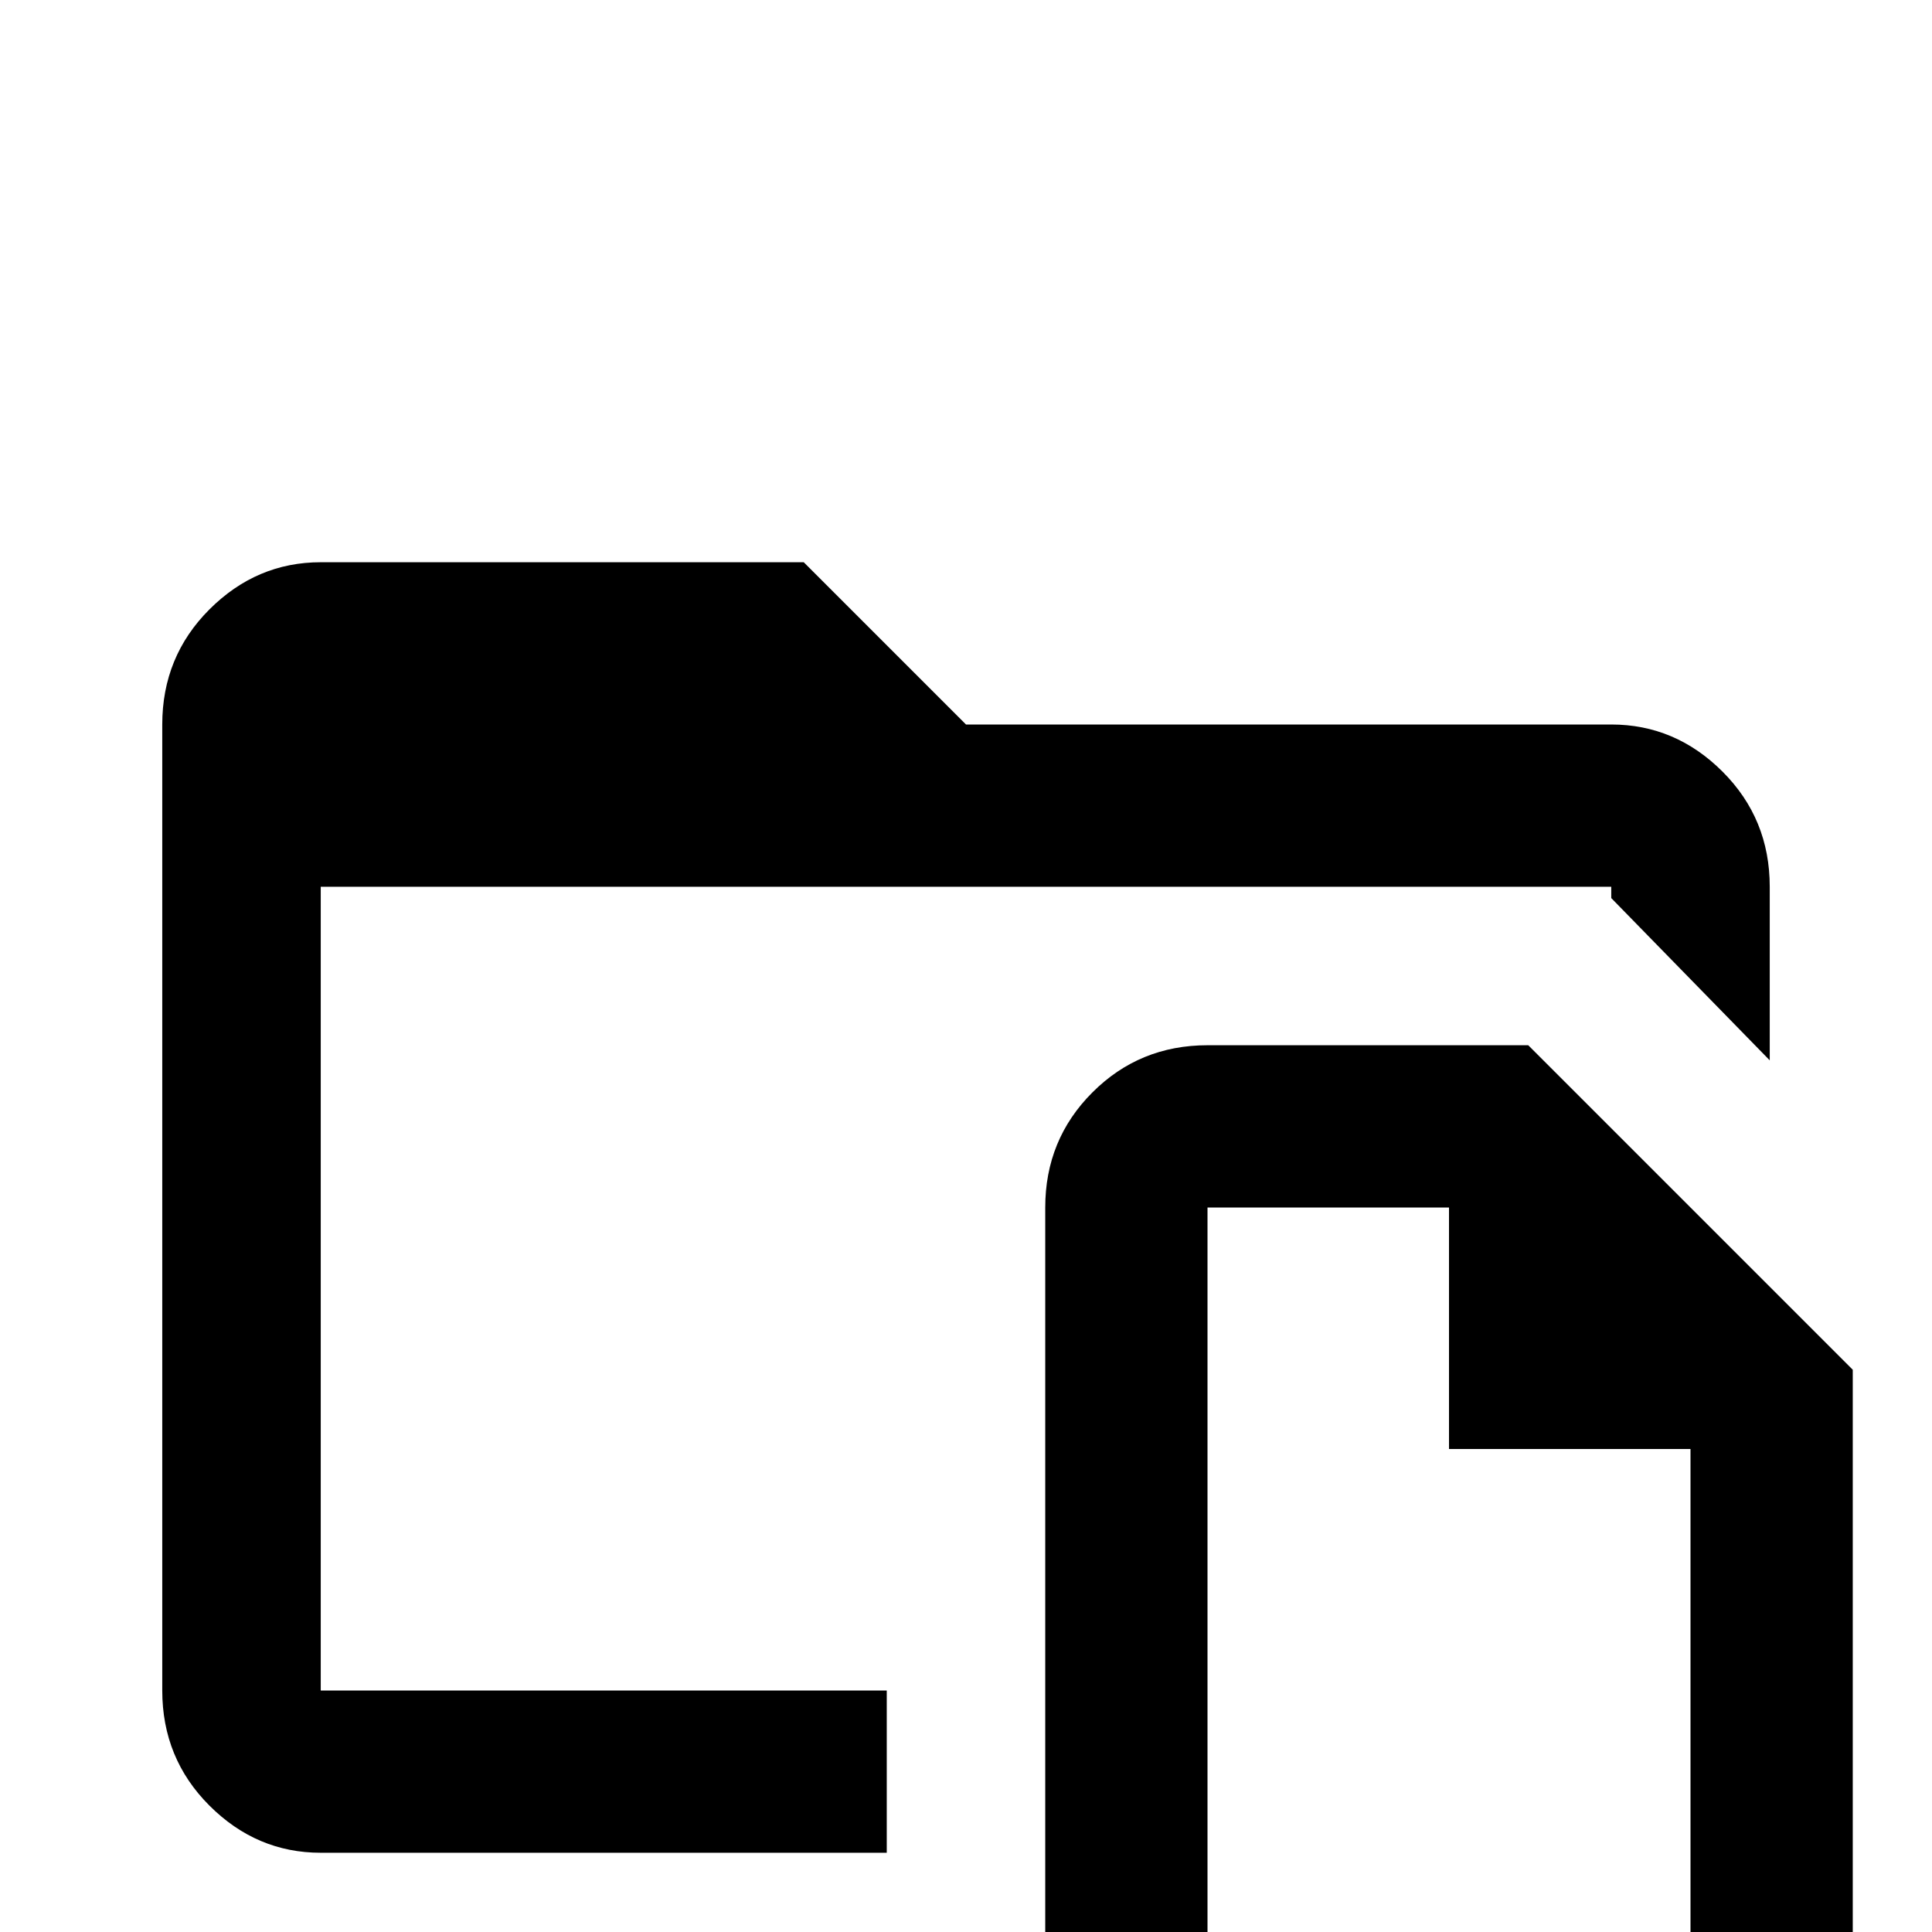 <svg xmlns="http://www.w3.org/2000/svg" viewBox="0 -512 512 512">
	<path fill="#000000" d="M85 -64H235V-21H85Q68 -21 55.5 -33.5Q43 -46 43 -64V-320Q43 -338 55.5 -350.5Q68 -363 85 -363H213L256 -320H427Q444 -320 456.5 -307.5Q469 -295 469 -277V-231L427 -274V-277H85ZM491 -149V0Q491 18 478.5 30.5Q466 43 448 43H320Q302 43 289.5 30.5Q277 18 277 0V-192Q277 -210 289.5 -222.5Q302 -235 320 -235H405ZM448 -128H384V-192H320V0H448Z"/>
</svg>
